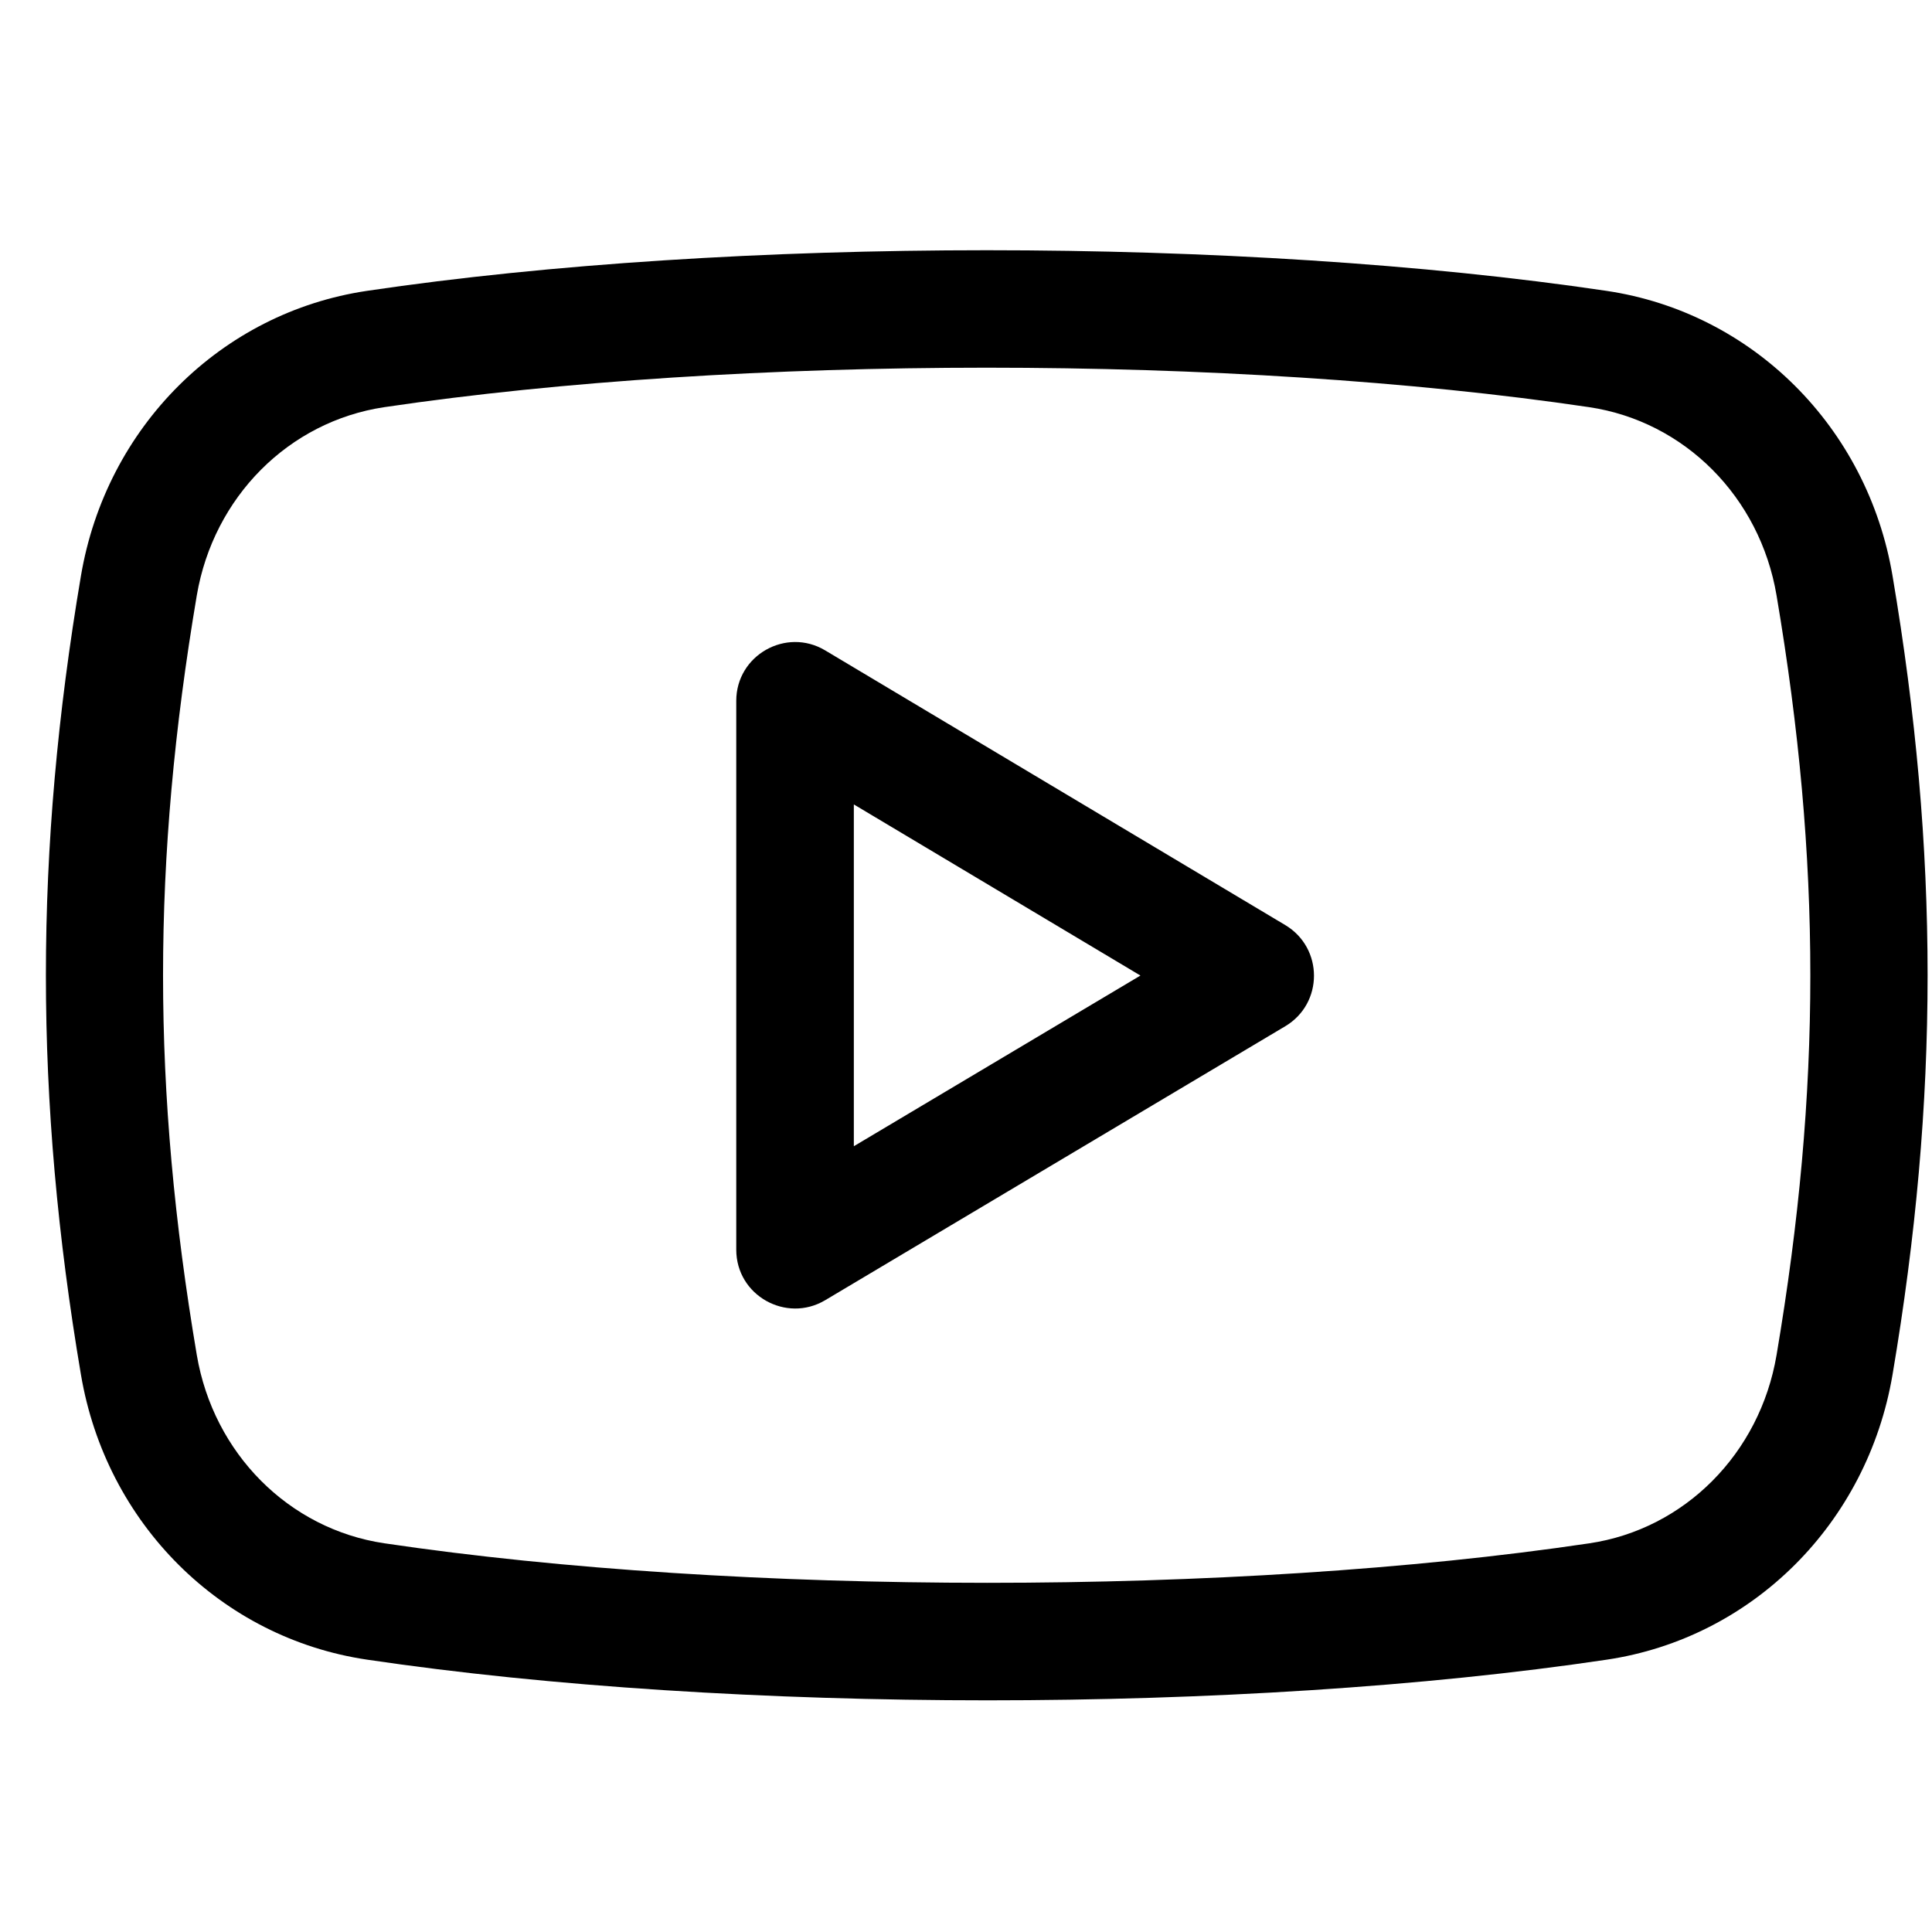 <svg width="35" height="35" viewBox="0 0 35 35" fill="none" xmlns="http://www.w3.org/2000/svg">
<g clip-path="url(#clip0_11_85)">
<path d="M14.948 11.782C14.242 11.36 13.338 11.87 13.338 12.696V22.639C13.338 23.47 14.244 23.973 14.948 23.555L23.284 18.591C23.978 18.177 23.976 17.175 23.286 16.76L14.948 11.782ZM15.468 20.765V14.573L20.66 17.673L15.468 20.765Z" fill="black"/>
<path d="M29.102 5.269C22.493 4.288 13.261 4.288 6.649 5.269C4.004 5.661 1.921 7.738 1.466 10.434C0.62 15.438 0.62 19.899 1.466 24.901C1.921 27.599 4.004 29.674 6.649 30.066C9.961 30.557 13.927 30.803 17.891 30.803C21.848 30.803 25.804 30.559 29.104 30.067C31.745 29.675 33.828 27.6 34.285 24.903C35.132 19.899 35.132 15.436 34.285 10.432C33.831 7.738 31.747 5.661 29.102 5.269ZM32.184 24.548C31.882 26.332 30.518 27.704 28.79 27.959C22.372 28.913 13.396 28.913 6.962 27.958C5.232 27.701 3.867 26.33 3.565 24.546C2.75 19.726 2.75 15.611 3.565 10.787C3.868 9.003 5.232 7.634 6.963 7.376C10.176 6.9 14.026 6.661 17.874 6.661C21.725 6.661 25.575 6.9 28.788 7.376C30.518 7.633 31.883 9.003 32.184 10.787C33 15.611 33 19.726 32.184 24.548Z" fill="black"/>
</g>
<defs>
<clipPath id="clip0_11_85">
<rect width="34.089" height="34.089" fill="white" transform="translate(0.831 0.623)"/>
</clipPath>
</defs>
</svg>
